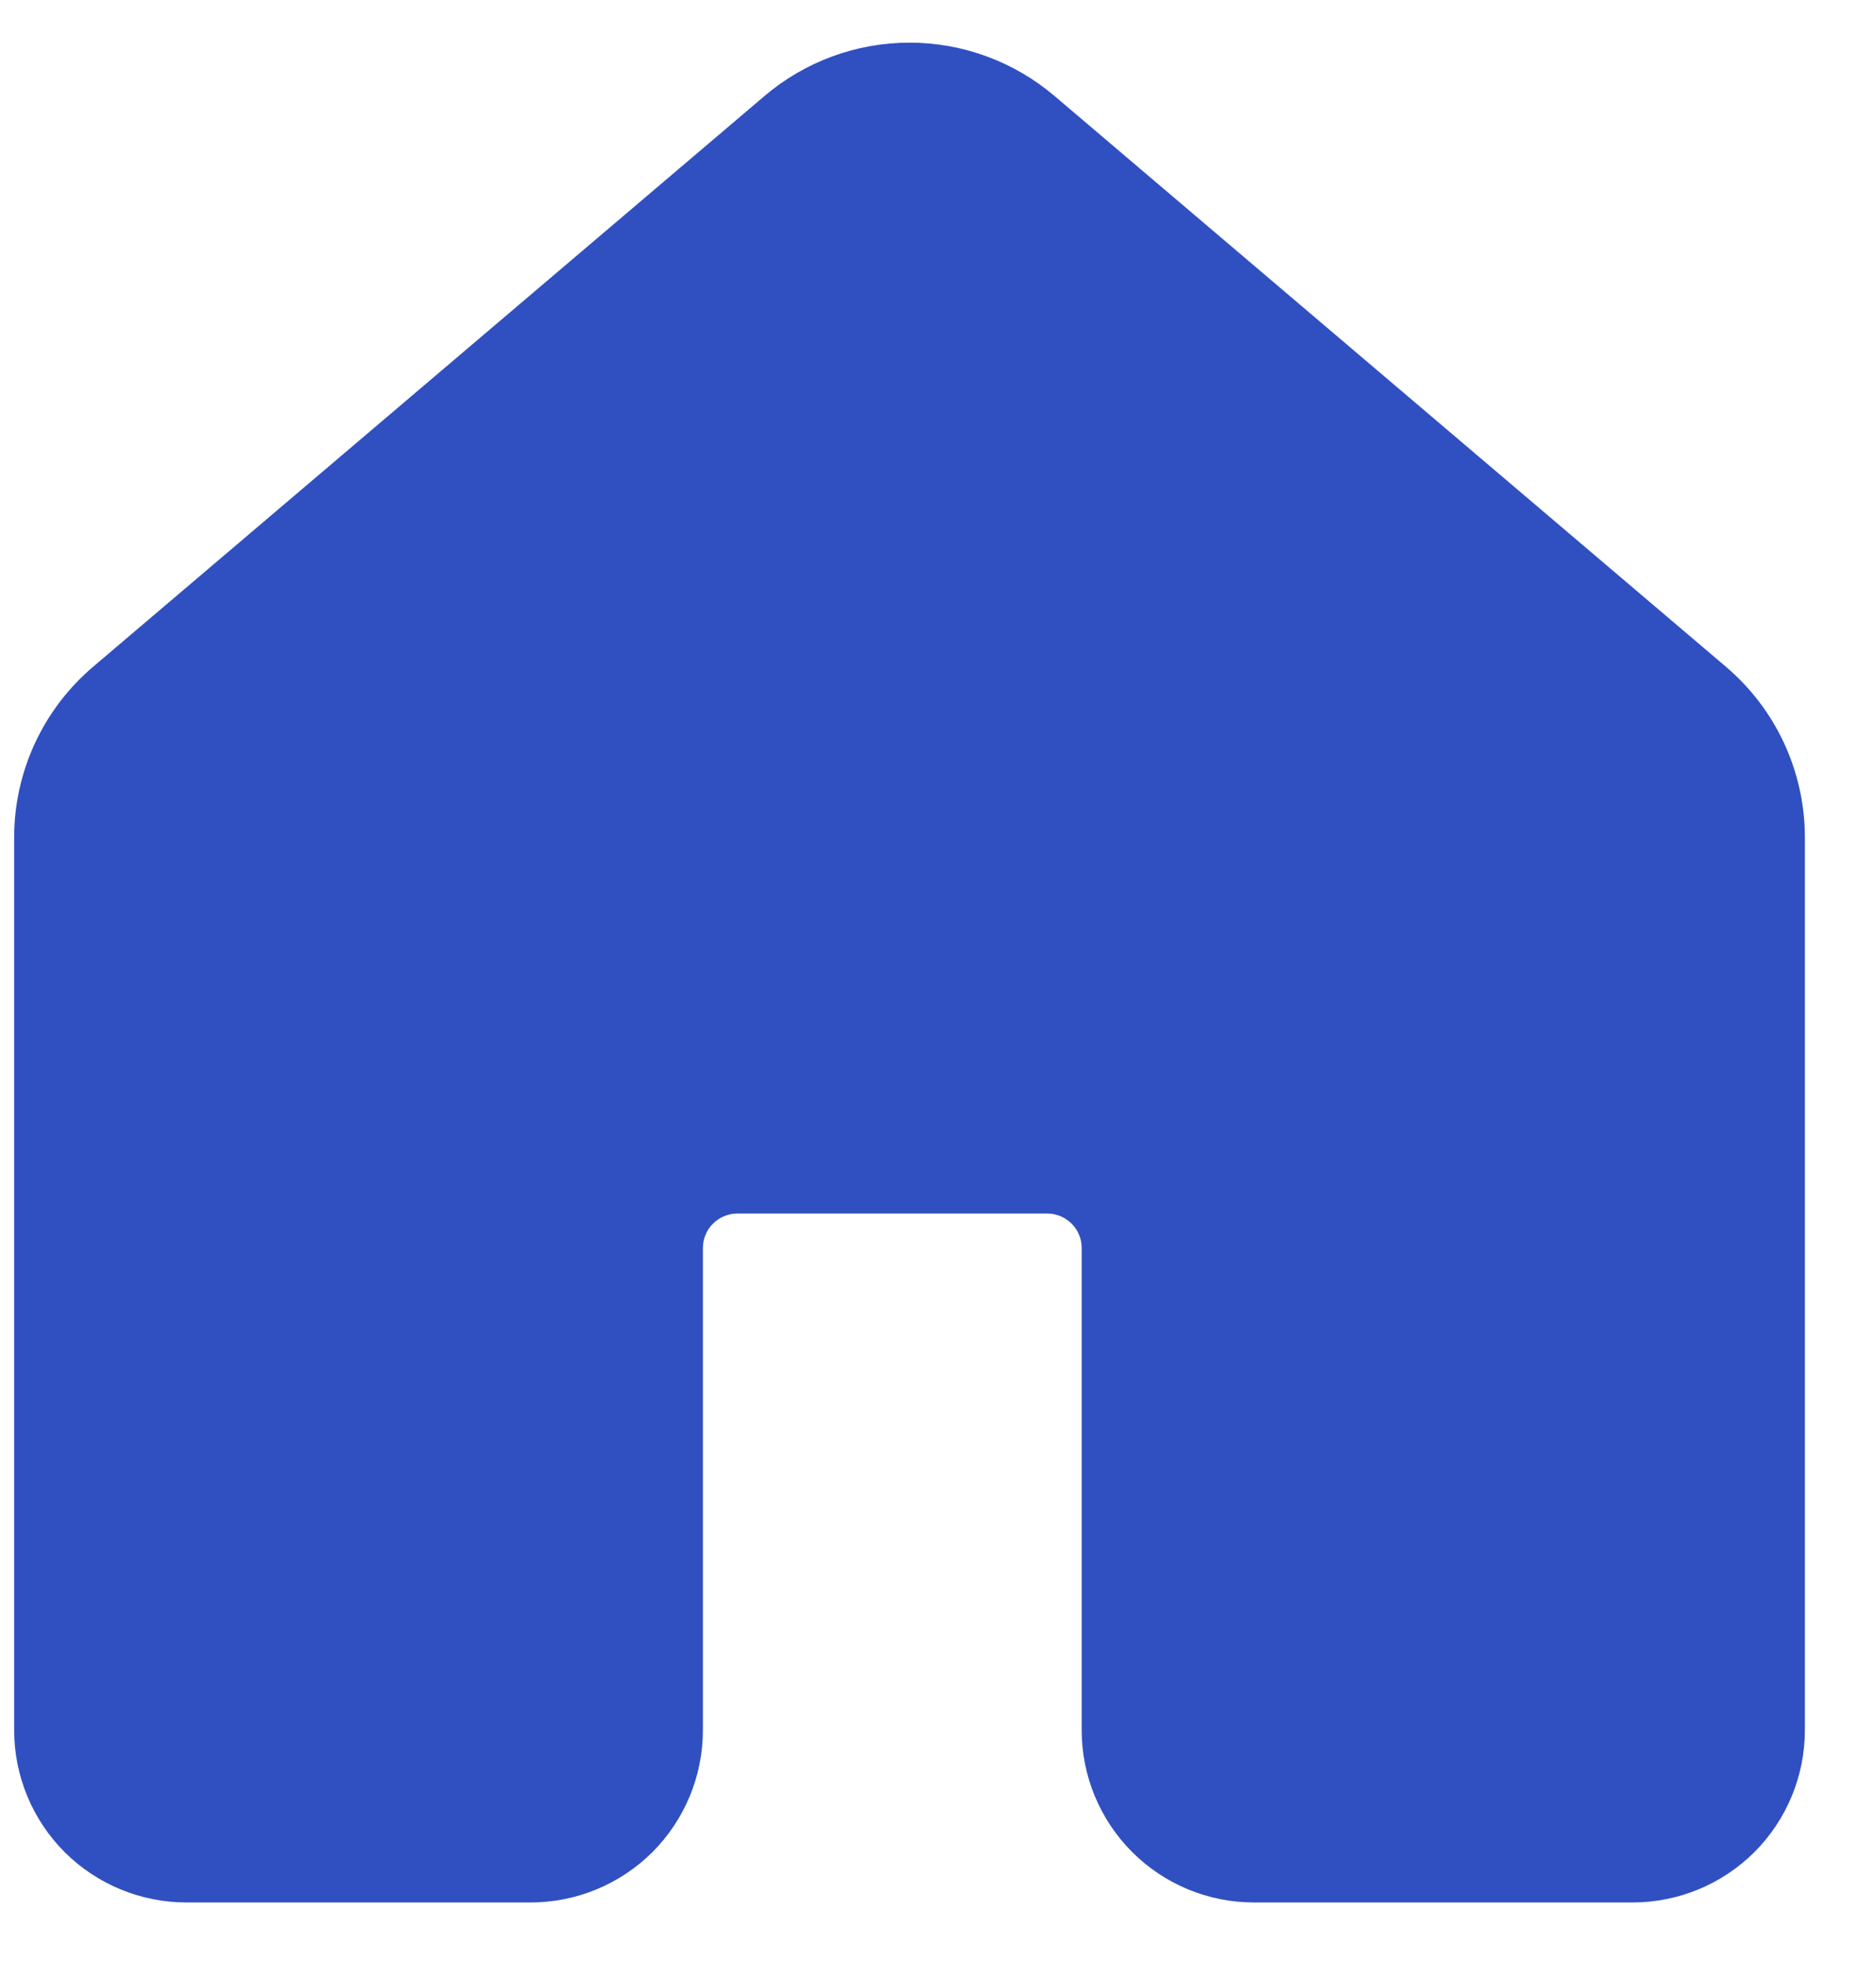<svg width="22" height="23" viewBox="0 0 22 23" fill="none" xmlns="http://www.w3.org/2000/svg">
<path d="M12.366 1.125C11.892 0.722 11.289 0.5 10.666 0.5C10.043 0.5 9.44 0.722 8.966 1.125L1.091 7.818C0.801 8.065 0.568 8.371 0.408 8.717C0.249 9.062 0.166 9.438 0.166 9.818V20.286C0.166 20.821 0.379 21.335 0.757 21.714C1.136 22.092 1.65 22.305 2.185 22.305H6.224C6.759 22.305 7.273 22.092 7.652 21.714C8.03 21.335 8.243 20.821 8.243 20.286V14.632C8.243 14.525 8.285 14.422 8.361 14.347C8.437 14.271 8.54 14.228 8.647 14.228H12.281C12.389 14.228 12.491 14.271 12.567 14.347C12.643 14.422 12.685 14.525 12.685 14.632V20.286C12.685 20.821 12.898 21.335 13.277 21.714C13.655 22.092 14.169 22.305 14.704 22.305H19.147C19.682 22.305 20.196 22.092 20.575 21.714C20.953 21.335 21.166 20.821 21.166 20.286V9.818C21.166 9.438 21.083 9.062 20.924 8.717C20.764 8.371 20.531 8.065 20.241 7.818L12.366 1.125Z" fill="#3050C1"/>
</svg>
